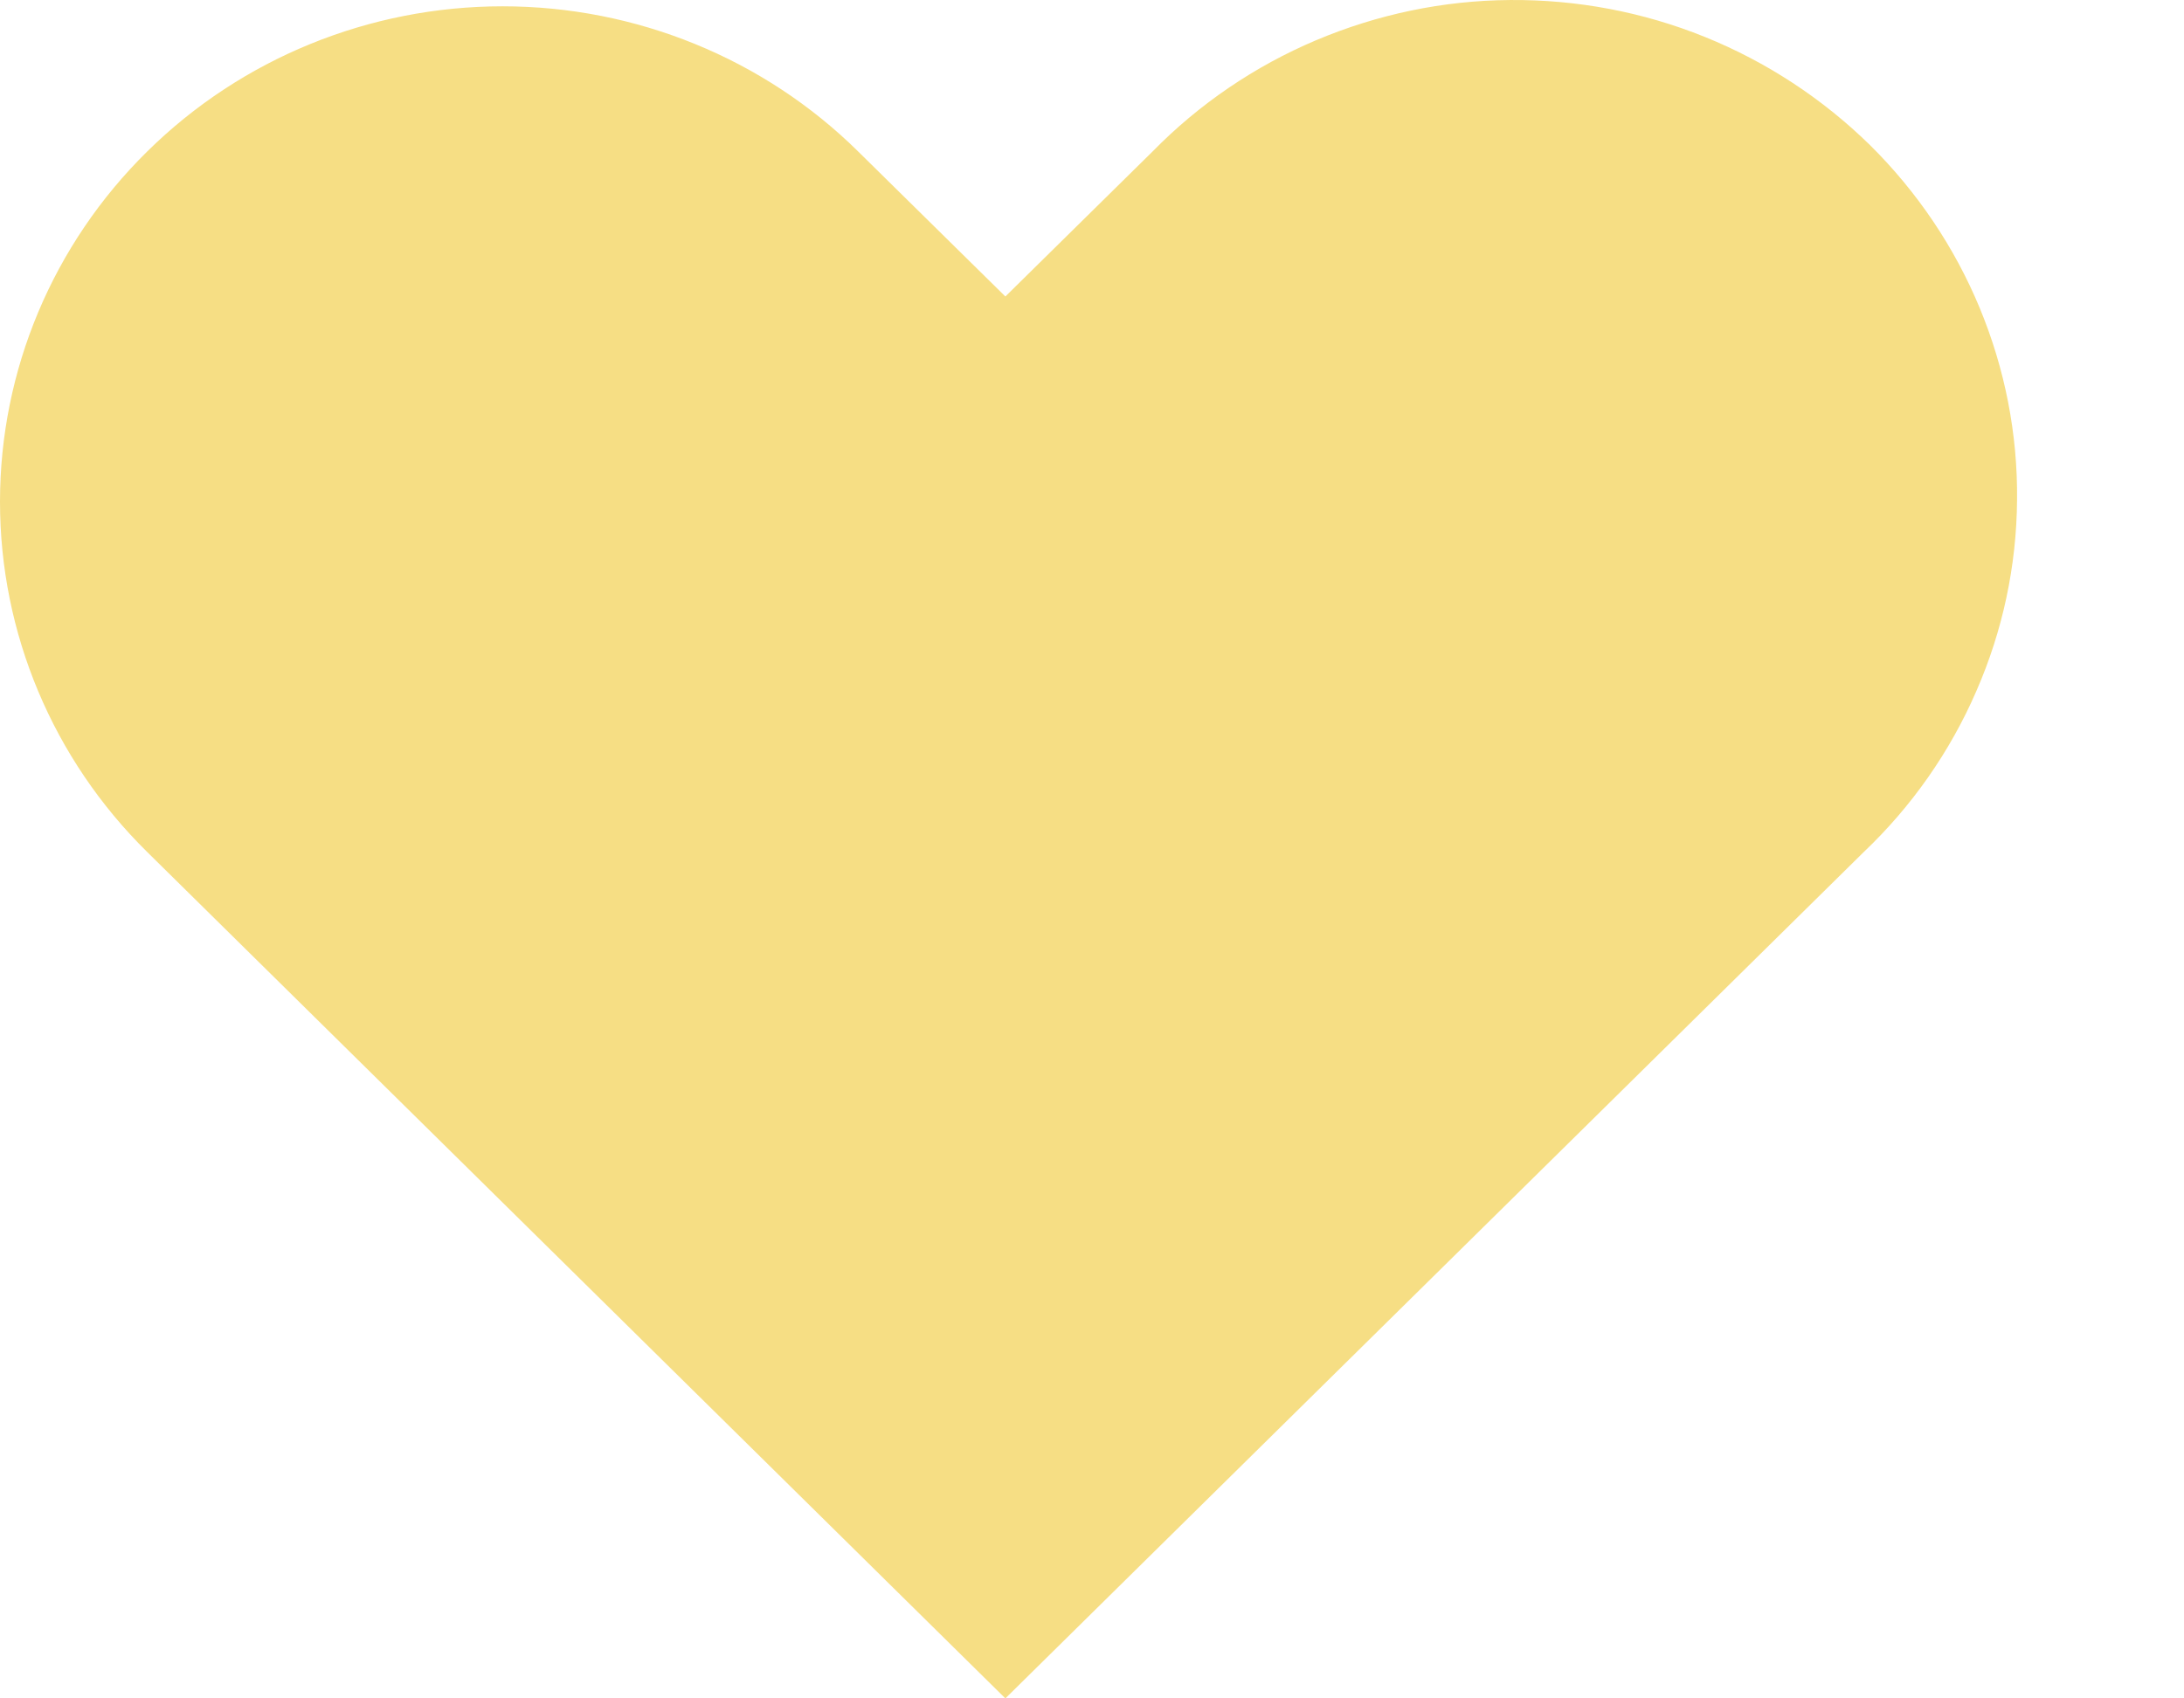 <svg width="9" height="7" viewBox="0 0 9 7" fill="none" xmlns="http://www.w3.org/2000/svg">
<path fill-rule="evenodd" clip-rule="evenodd" d="M0.607 0.624C0.995 0.241 1.522 0.026 2.071 0.026C2.621 0.026 3.148 0.241 3.536 0.624L4.143 1.222L4.75 0.624C4.941 0.429 5.17 0.273 5.423 0.166C5.676 0.059 5.947 0.002 6.223 7.71316e-05C6.498 -0.002 6.77 0.049 7.025 0.152C7.28 0.255 7.511 0.407 7.706 0.598C7.9 0.79 8.054 1.018 8.158 1.269C8.262 1.52 8.315 1.789 8.312 2.061C8.31 2.332 8.253 2.6 8.144 2.849C8.036 3.098 7.878 3.324 7.68 3.512L4.143 7L0.607 3.512C0.218 3.129 0 2.61 0 2.068C0 1.526 0.218 1.007 0.607 0.624Z" fill="#F6DE84"/>
</svg>
